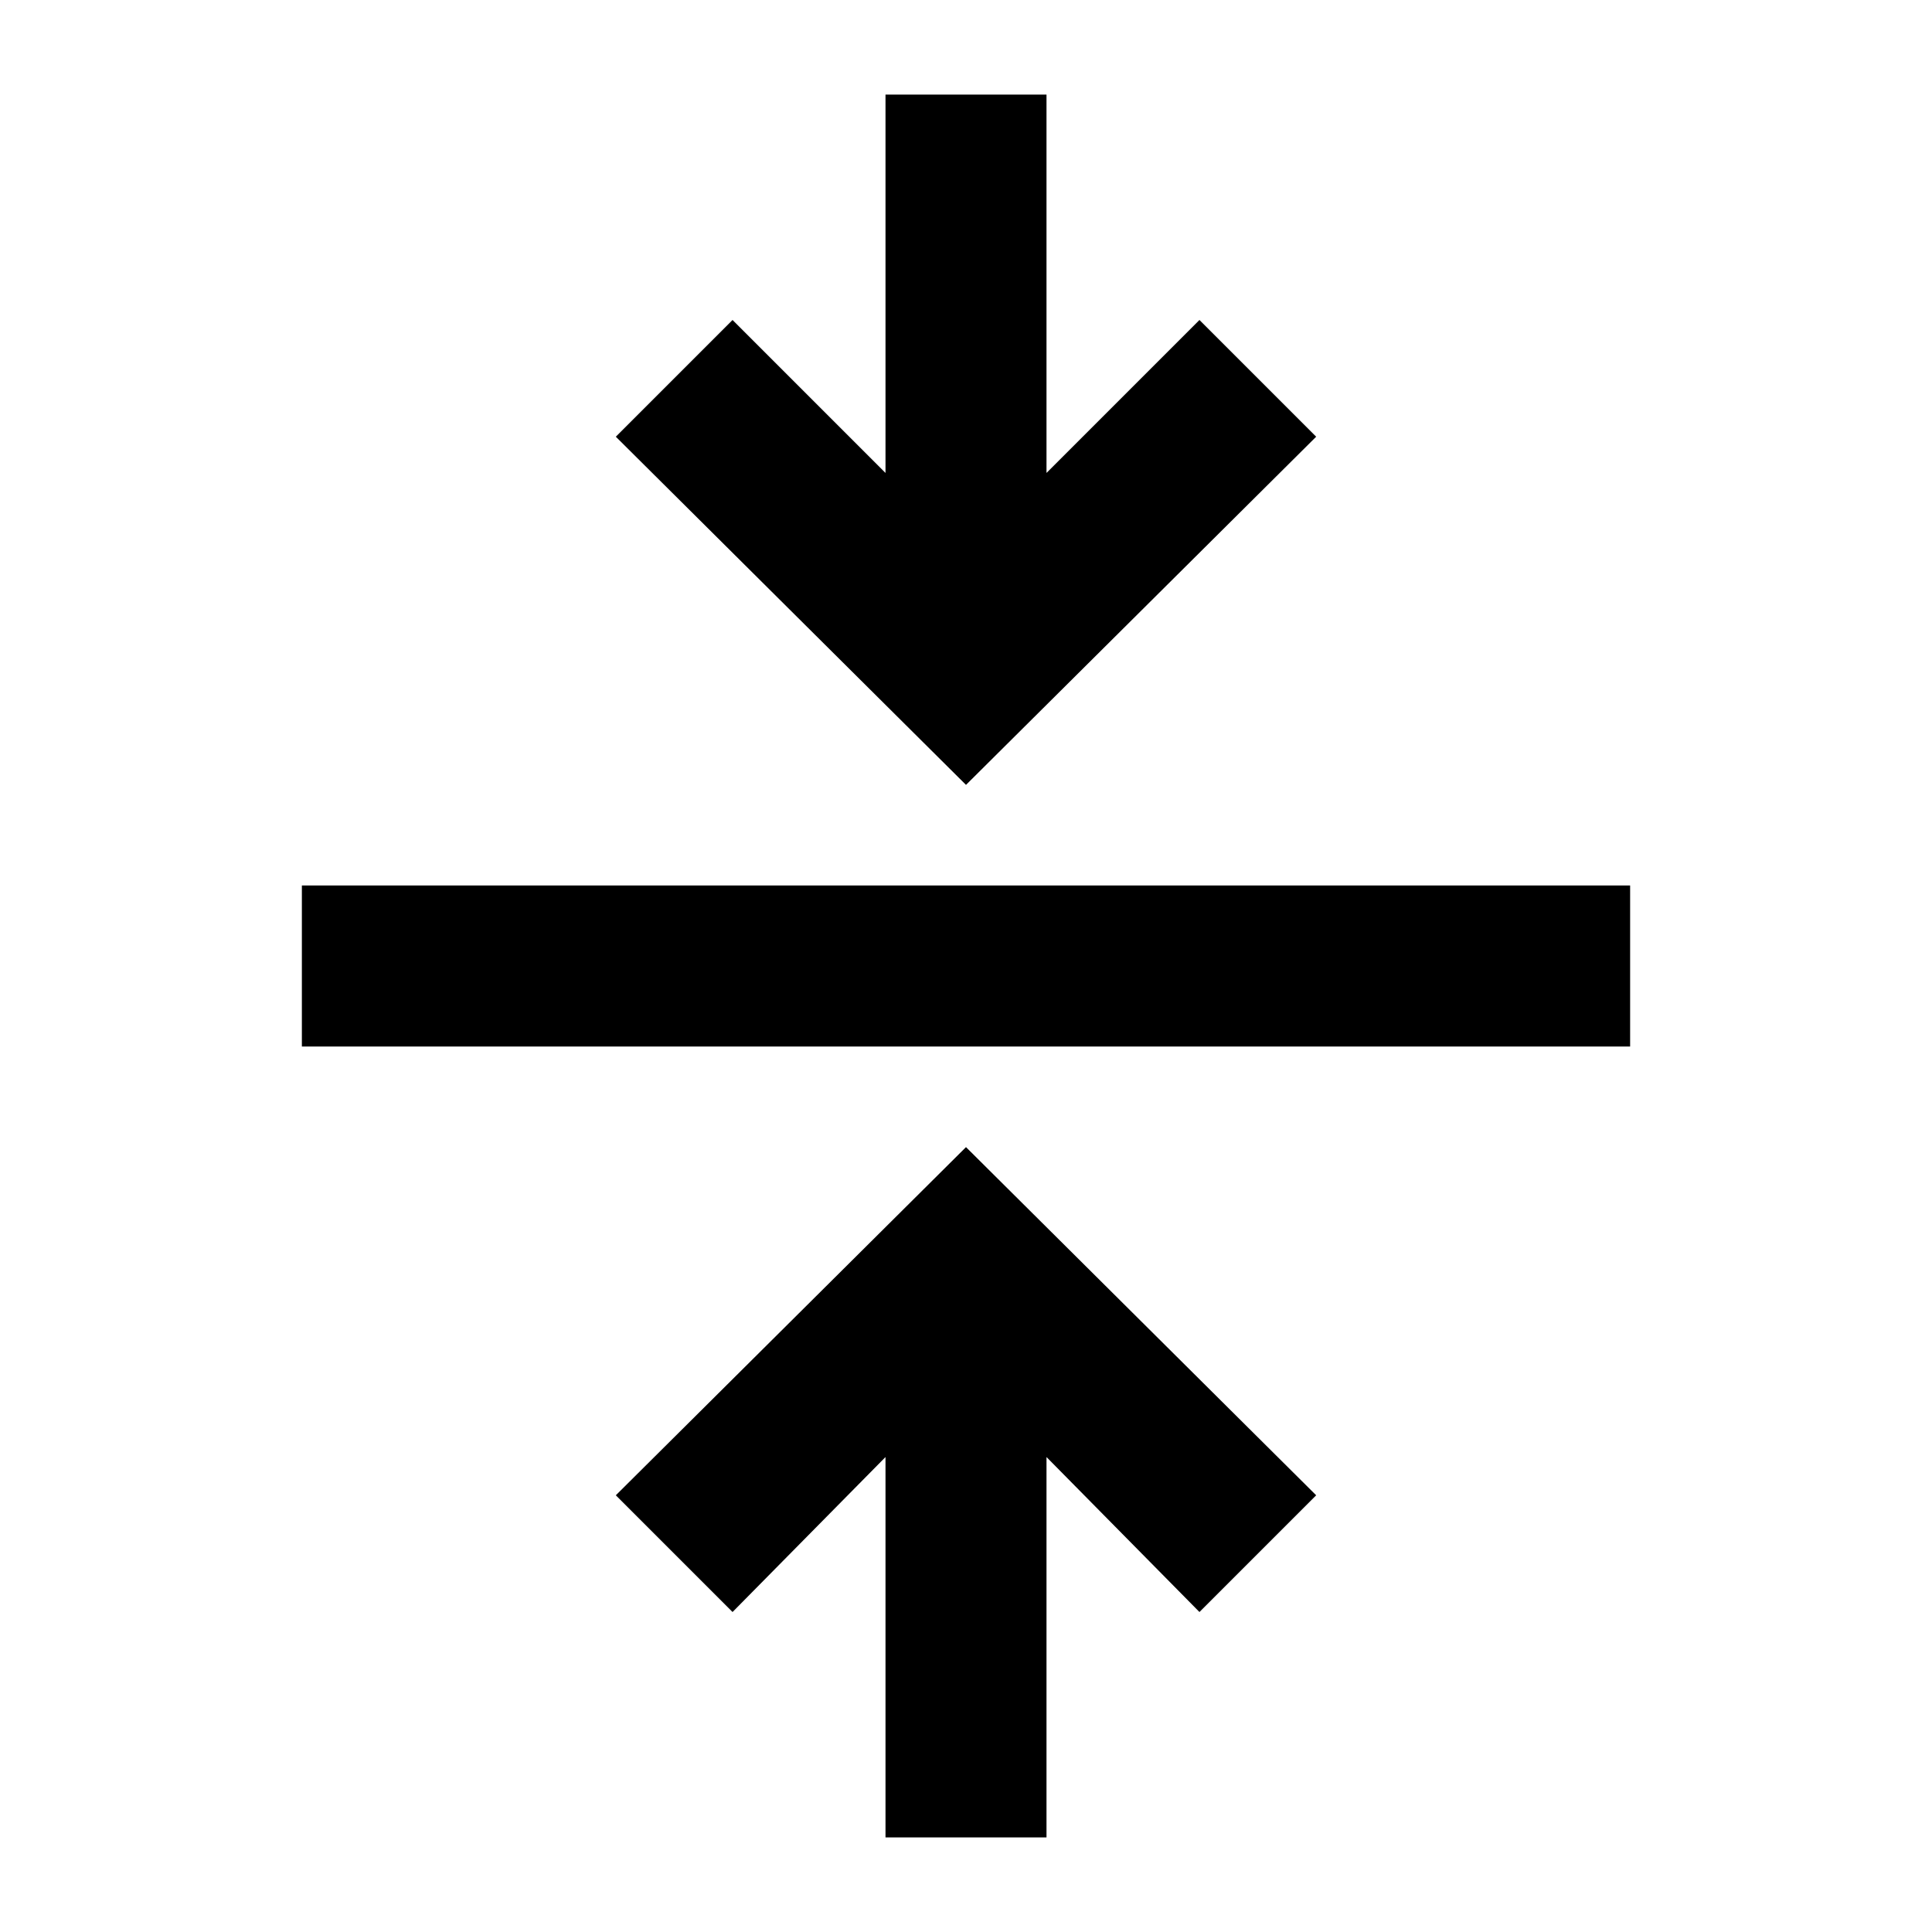 <svg xmlns="http://www.w3.org/2000/svg" height="48" width="48"><path d="M22 45.65V36.2L18.2 40.05L15.3 37.15L24 28.5L32.7 37.15L29.8 40.05L26 36.2V45.65ZM7.5 26V22H40.5V26ZM24 19.5 15.3 10.85 18.2 7.95 22 11.75V2.35H26V11.75L29.8 7.95L32.7 10.85Z"/></svg>